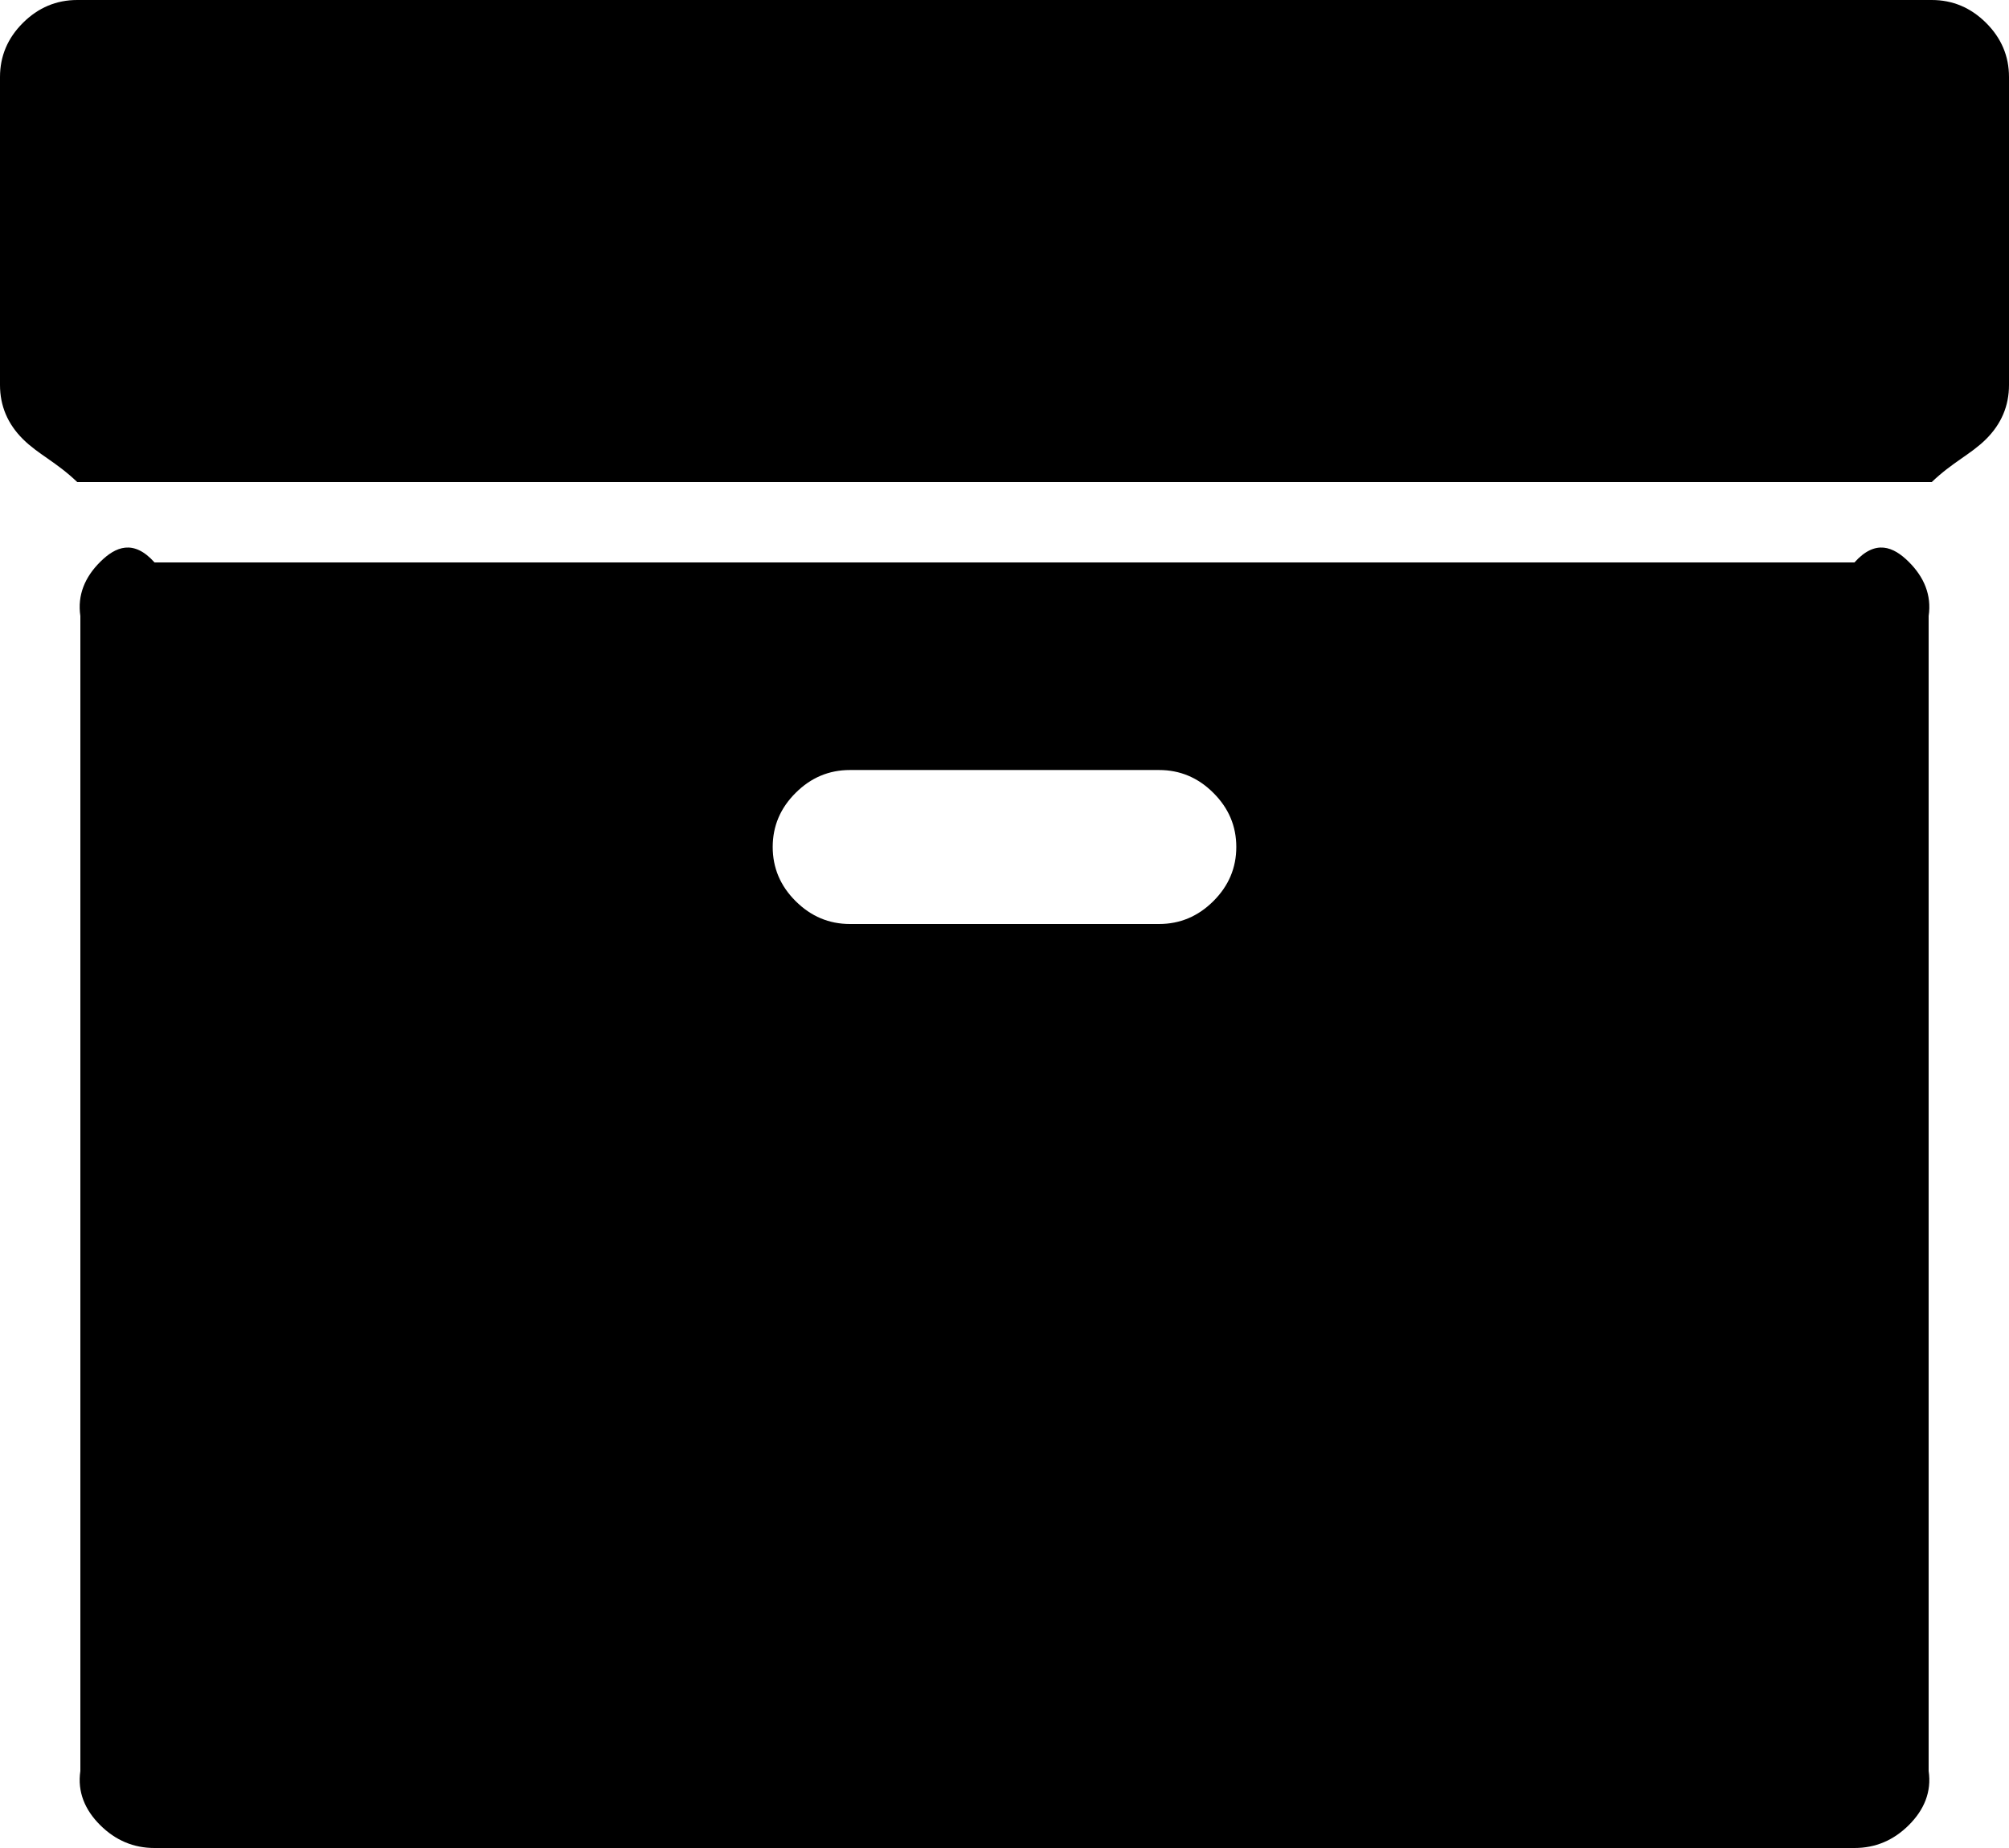 ﻿<?xml version="1.0" encoding="utf-8"?>
<svg version="1.1" xmlns:xlink="http://www.w3.org/1999/xlink" width="50px" height="46px" xmlns="http://www.w3.org/2000/svg">
  <g transform="matrix(1 0 0 1 -329 -109 )">
    <path d="M 30.198 22.431  C 30.579 22.052  30.769 21.602  30.769 21.083  C 30.769 20.564  30.579 20.115  30.198 19.736  C 29.818 19.356  29.367 19.167  28.846 19.167  L 21.154 19.167  C 20.633 19.167  20.182 19.356  19.802 19.736  C 19.421 20.115  19.231 20.564  19.231 21.083  C 19.231 21.602  19.421 22.052  19.802 22.431  C 20.182 22.81  20.633 23  21.154 23  L 28.846 23  C 29.367 23  29.818 22.81  30.198 22.431  Z M 47.506 13.986  C 47.887 14.365  48.077 14.814  48 15.333  L 48 44.083  C 48.077 44.602  47.887 45.052  47.506 45.431  C 47.125 45.81  46.675 46  46.154 46  L 3.846 46  C 3.325 46  2.875 45.81  2.494 45.431  C 2.113 45.052  1.923 44.602  2 44.083  L 2 15.333  C 1.923 14.814  2.113 14.365  2.494 13.986  C 2.875 13.606  3.325 13.417  3.846 14  L 46.154 14  C 46.675 13.417  47.125 13.606  47.506 13.986  Z M 49.429 0.569  C 49.81 0.948  50 1.398  50 1.917  L 50 9.583  C 50 10.102  49.81 10.552  49.429 10.931  C 49.048 11.31  48.598 11.5  48.077 12  L 1.923 12  C 1.402 11.5  0.952 11.31  0.571 10.931  C 0.19 10.552  0 10.102  0 9.583  L 0 1.917  C 0 1.398  0.19 0.948  0.571 0.569  C 0.952 0.19  1.402 0  1.923 0  L 48.077 0  C 48.598 0  49.048 0.19  49.429 0.569  Z " fill-rule="nonzero" fill="#000000" stroke="none" transform="matrix(1 0 0 1 329 109 )" />
  </g>
</svg>